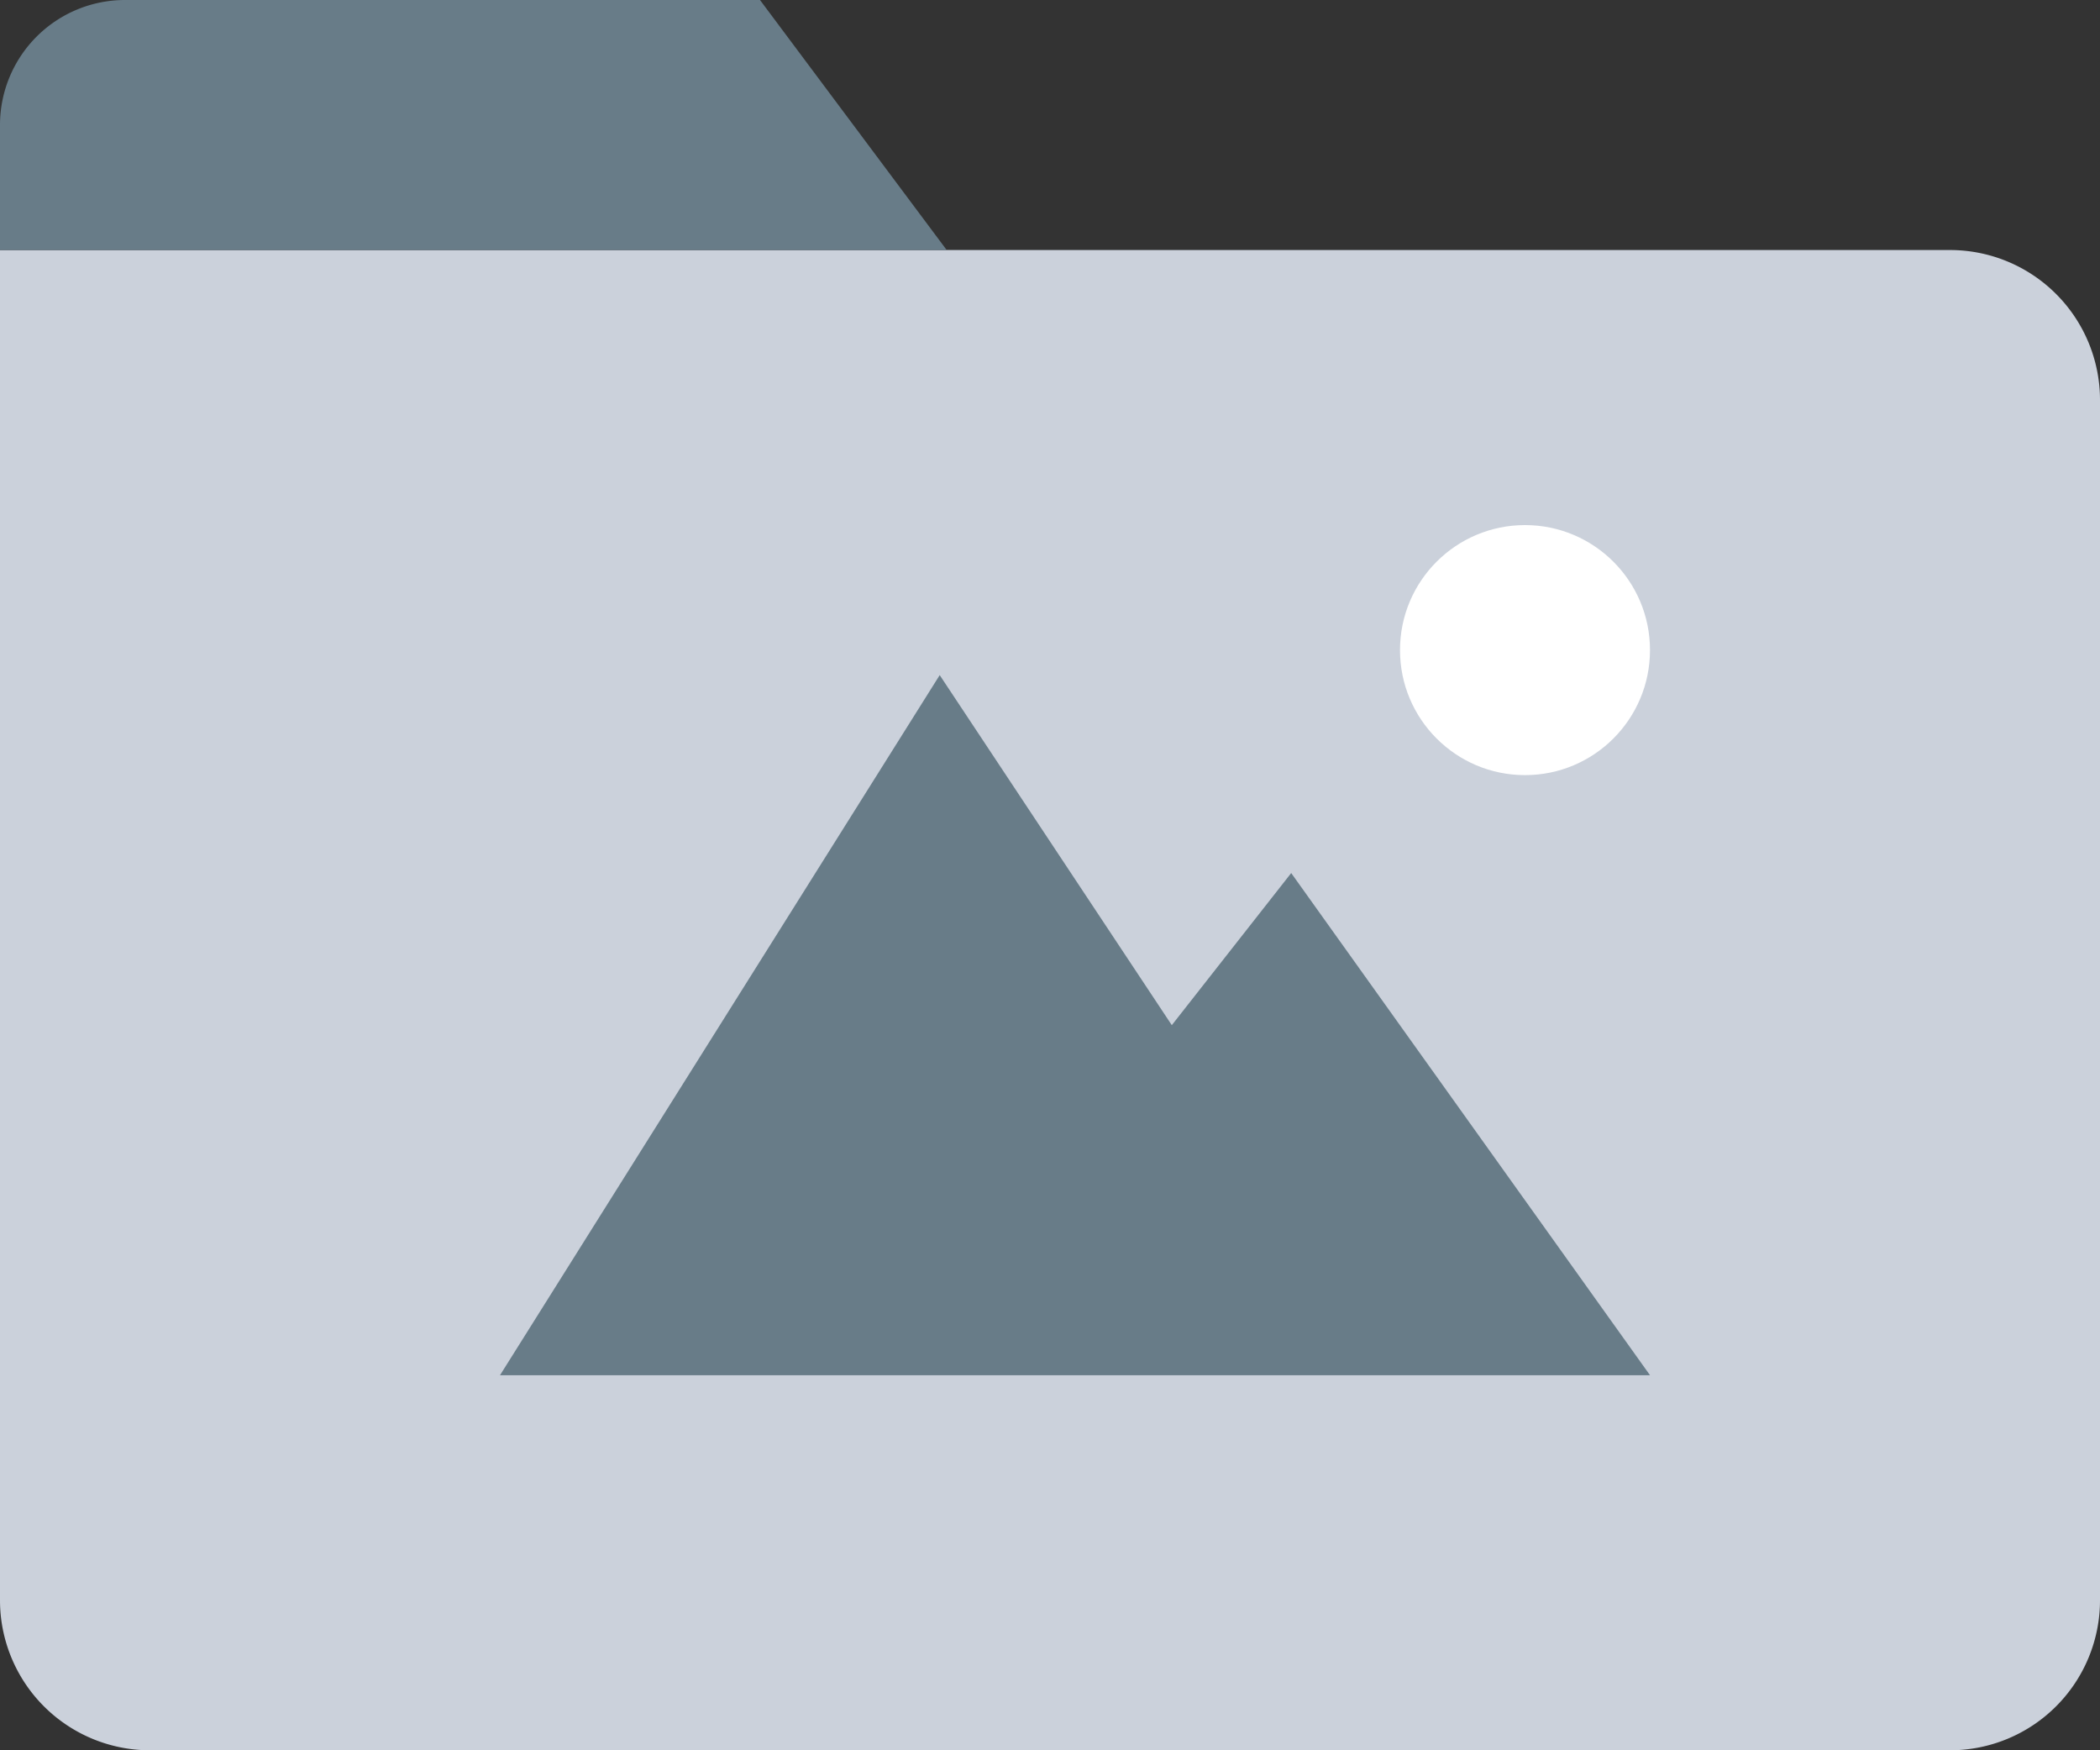 <svg width="42" height="35" xmlns="http://www.w3.org/2000/svg"><rect width="100%" height="100%" fill="#333333" stroke="none"/><g fill="none" fill-rule="evenodd"><path d="M0 5h39a3 3 0 0 1 3 3v24a3 3 0 0 1-3 3H3a3 3 0 0 1-3-3V5z" fill="#CBD1DB"/><path d="M2.5 0h12.7l3.734 5H0V2.5A2.5 2.5 0 0 1 2.5 0zM10 27.5l8.794-14 4.642 7 2.388-3.042L33 27.5z" fill="#687C88"/><circle fill="#FFF" cx="30.5" cy="13" r="2.5"/></g></svg>